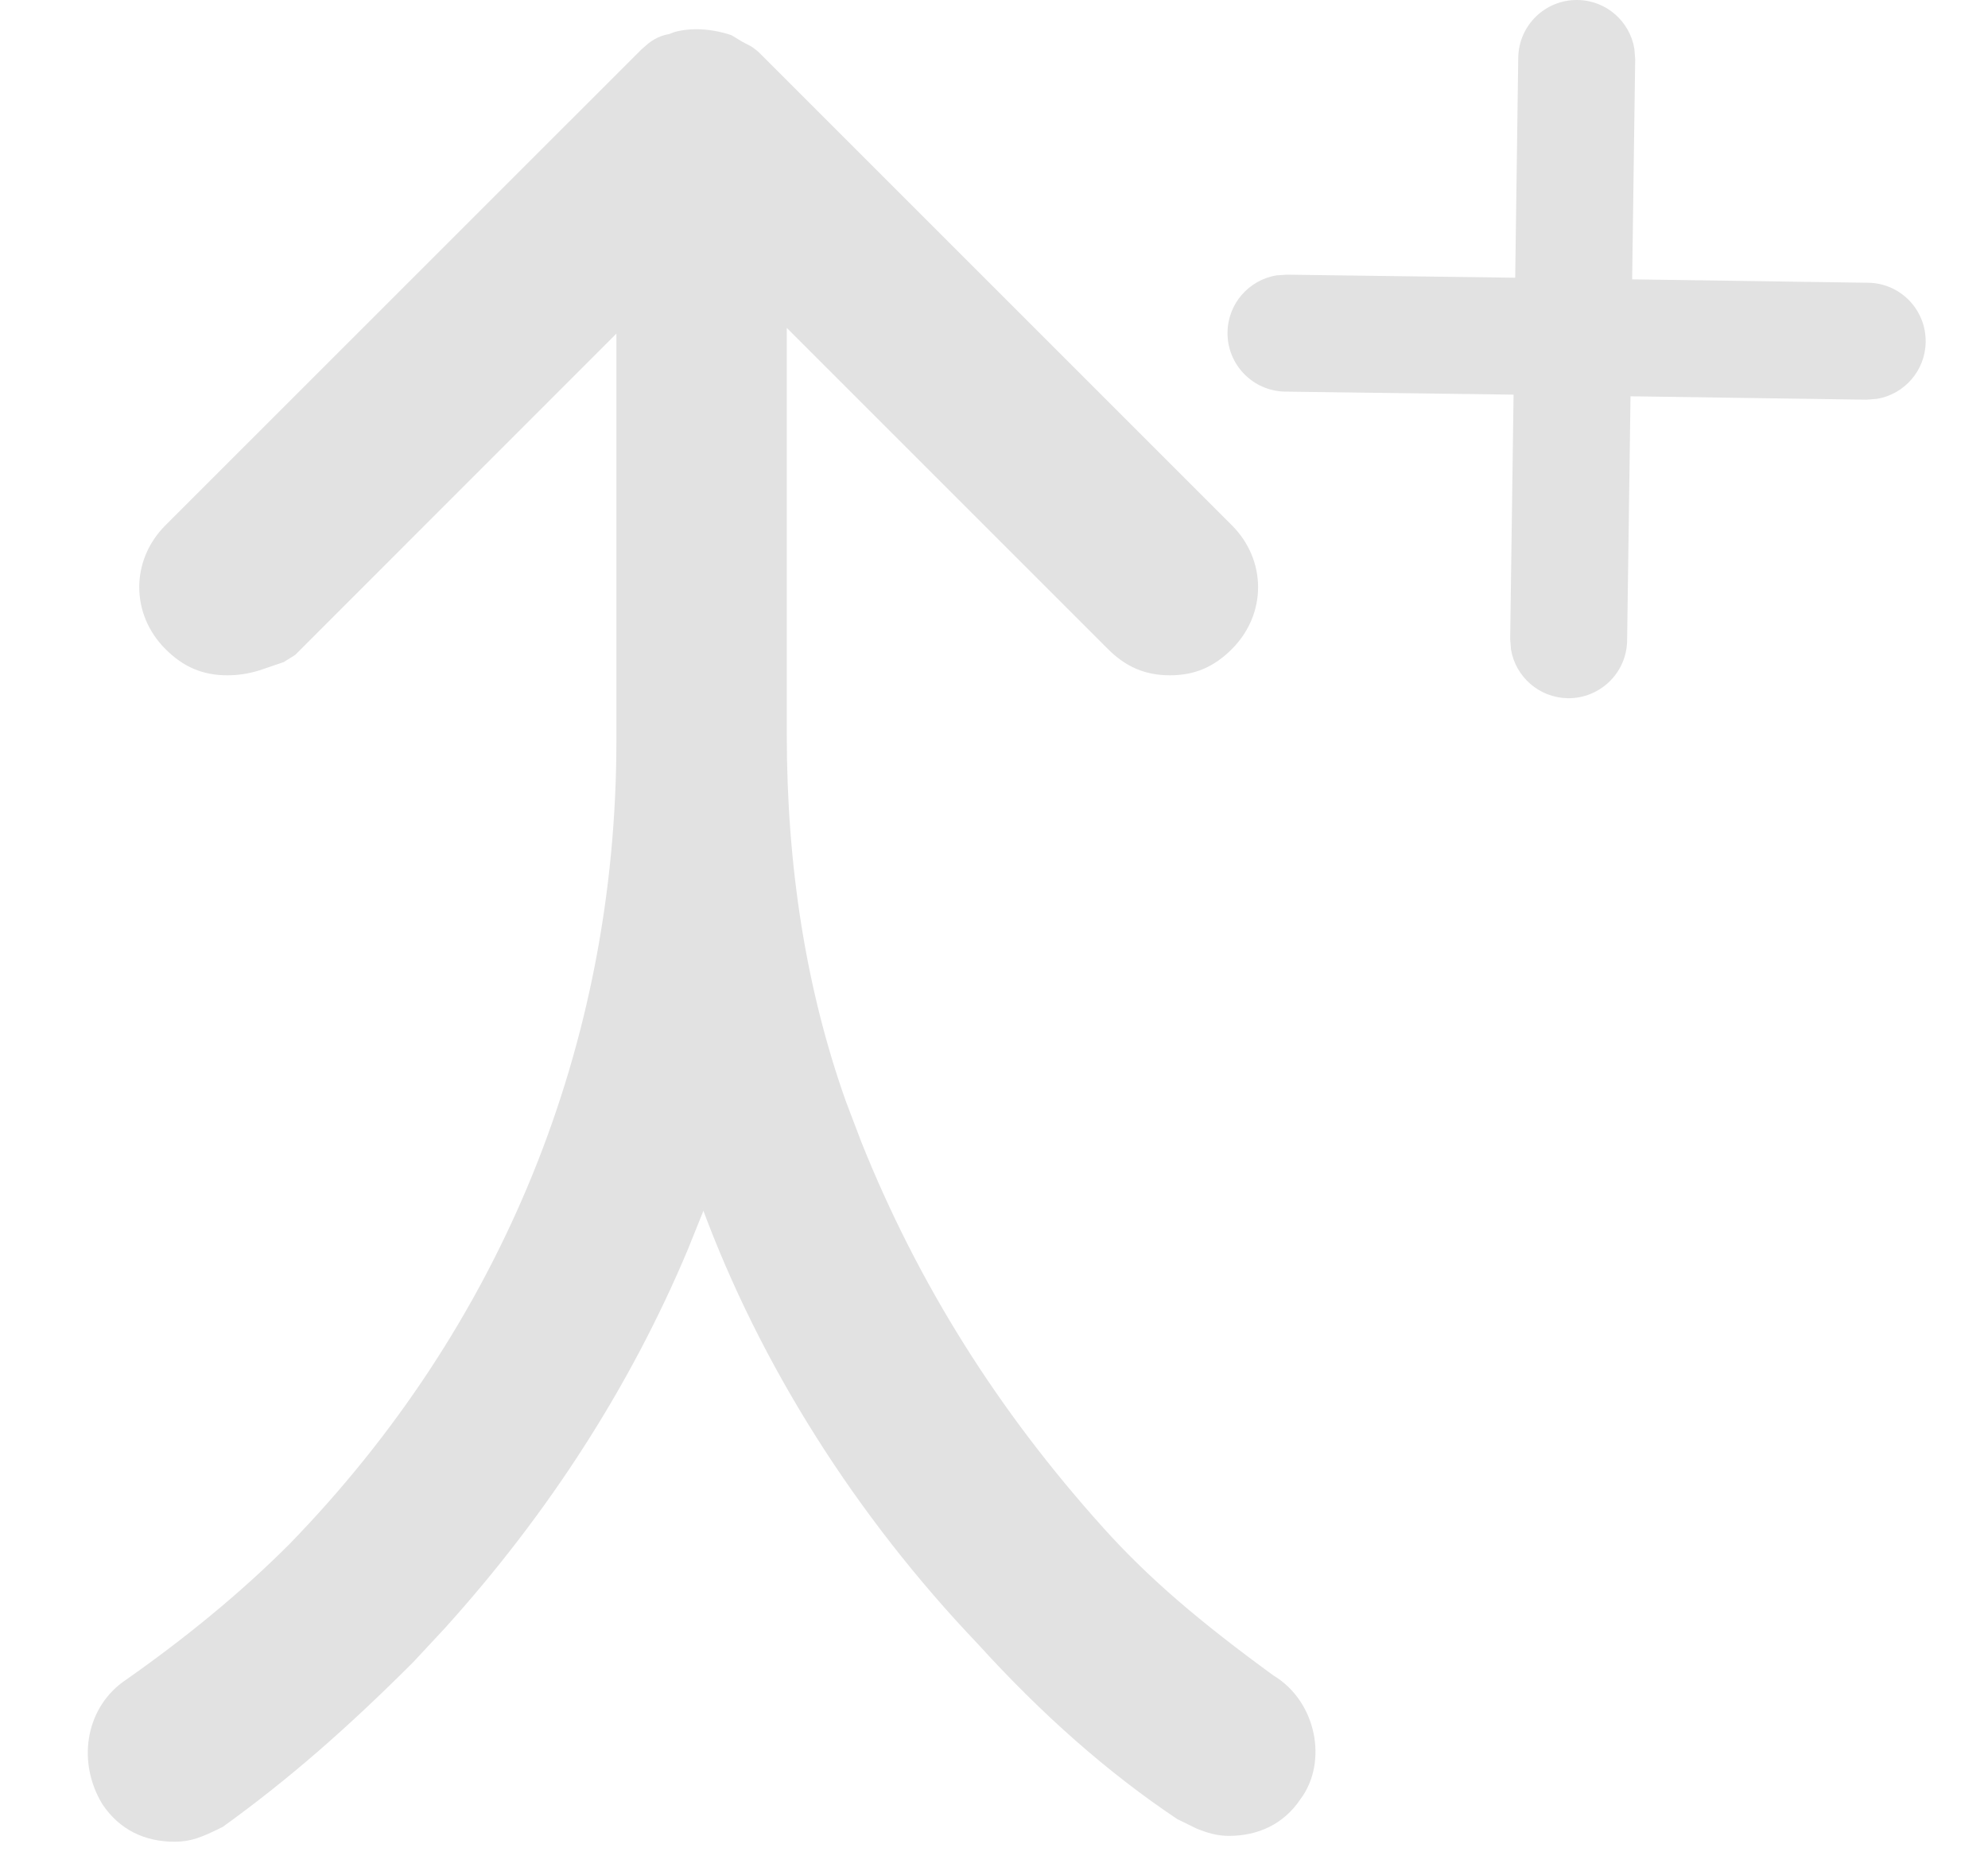 <?xml version="1.0" encoding="UTF-8"?>
<svg width="17px" height="16px" viewBox="0 0 17 16" version="1.1" xmlns="http://www.w3.org/2000/svg" xmlns:xlink="http://www.w3.org/1999/xlink">
    <!-- Generator: Sketch 62 (91390) - https://sketch.com -->
    <title>merge-and-add-disabled</title>
    <desc>Created with Sketch.</desc>
    <g id="ICONIC-VIEW" stroke="none" stroke-width="1" fill="none" fill-rule="evenodd">
        <path d="M5.767,0.274 C5.915,0.234 6.088,0.245 6.255,0.301 L6.255,0.301 L6.351,0.359 L6.417,0.393 C6.448,0.412 6.474,0.432 6.504,0.462 L6.504,0.462 L10.534,4.492 C10.833,4.791 10.833,5.252 10.534,5.551 C10.383,5.702 10.218,5.775 10.005,5.775 C9.791,5.775 9.626,5.702 9.475,5.551 L9.475,5.551 L6.728,2.804 L6.728,6.281 C6.728,7.41 6.893,8.458 7.231,9.412 L7.231,9.412 L7.365,9.765 C7.851,10.979 8.534,12.065 9.435,13.066 C9.826,13.501 10.264,13.872 10.889,14.328 C11.259,14.55 11.358,15.07 11.12,15.387 C10.977,15.6 10.758,15.7 10.509,15.7 C10.428,15.7 10.351,15.683 10.27,15.652 C10.256,15.647 10.244,15.642 10.231,15.637 L10.231,15.637 L10.068,15.557 C9.474,15.161 8.905,14.657 8.363,14.06 C7.318,12.964 6.501,11.672 6.003,10.322 L6.003,10.322 L6.015,10.355 L5.878,10.695 C5.388,11.858 4.692,12.941 3.804,13.924 L3.804,13.924 L3.532,14.216 C2.974,14.774 2.469,15.217 1.905,15.623 C1.717,15.717 1.628,15.75 1.491,15.75 C1.241,15.75 1.022,15.65 0.874,15.427 C0.661,15.073 0.728,14.626 1.045,14.388 C1.581,14.014 2.059,13.621 2.47,13.21 C4.291,11.34 5.271,8.934 5.271,6.331 L5.271,6.331 L5.271,2.853 L2.524,5.601 L2.426,5.662 L2.218,5.733 C2.125,5.761 2.04,5.775 1.944,5.775 C1.731,5.775 1.566,5.702 1.415,5.551 C1.116,5.252 1.116,4.791 1.415,4.492 L1.415,4.492 L5.485,0.423 L5.547,0.369 C5.614,0.319 5.686,0.288 5.773,0.288 L5.716,0.294 Z M13.49,4.91768672e-05 C13.736,0.003 13.937,0.183 13.976,0.417 L13.983,0.507 L13.957,2.389 L15.974,2.418 C16.25,2.421 16.471,2.648 16.467,2.925 C16.464,3.17 16.284,3.372 16.05,3.411 L15.96,3.418 L13.943,3.389 L13.914,5.478 C13.91,5.754 13.683,5.974 13.407,5.971 C13.162,5.967 12.96,5.788 12.921,5.554 L12.914,5.464 L12.943,3.375 L10.99,3.349 C10.714,3.345 10.493,3.118 10.497,2.842 C10.5,2.596 10.68,2.395 10.914,2.355 L11.004,2.349 L12.957,2.375 L12.983,0.493 C12.987,0.217 13.214,-0.004 13.49,4.91768672e-05 Z" id="merge-and-add-disabled" fill="#E2E2E2" fill-rule="nonzero"></path>
    </g>
</svg>